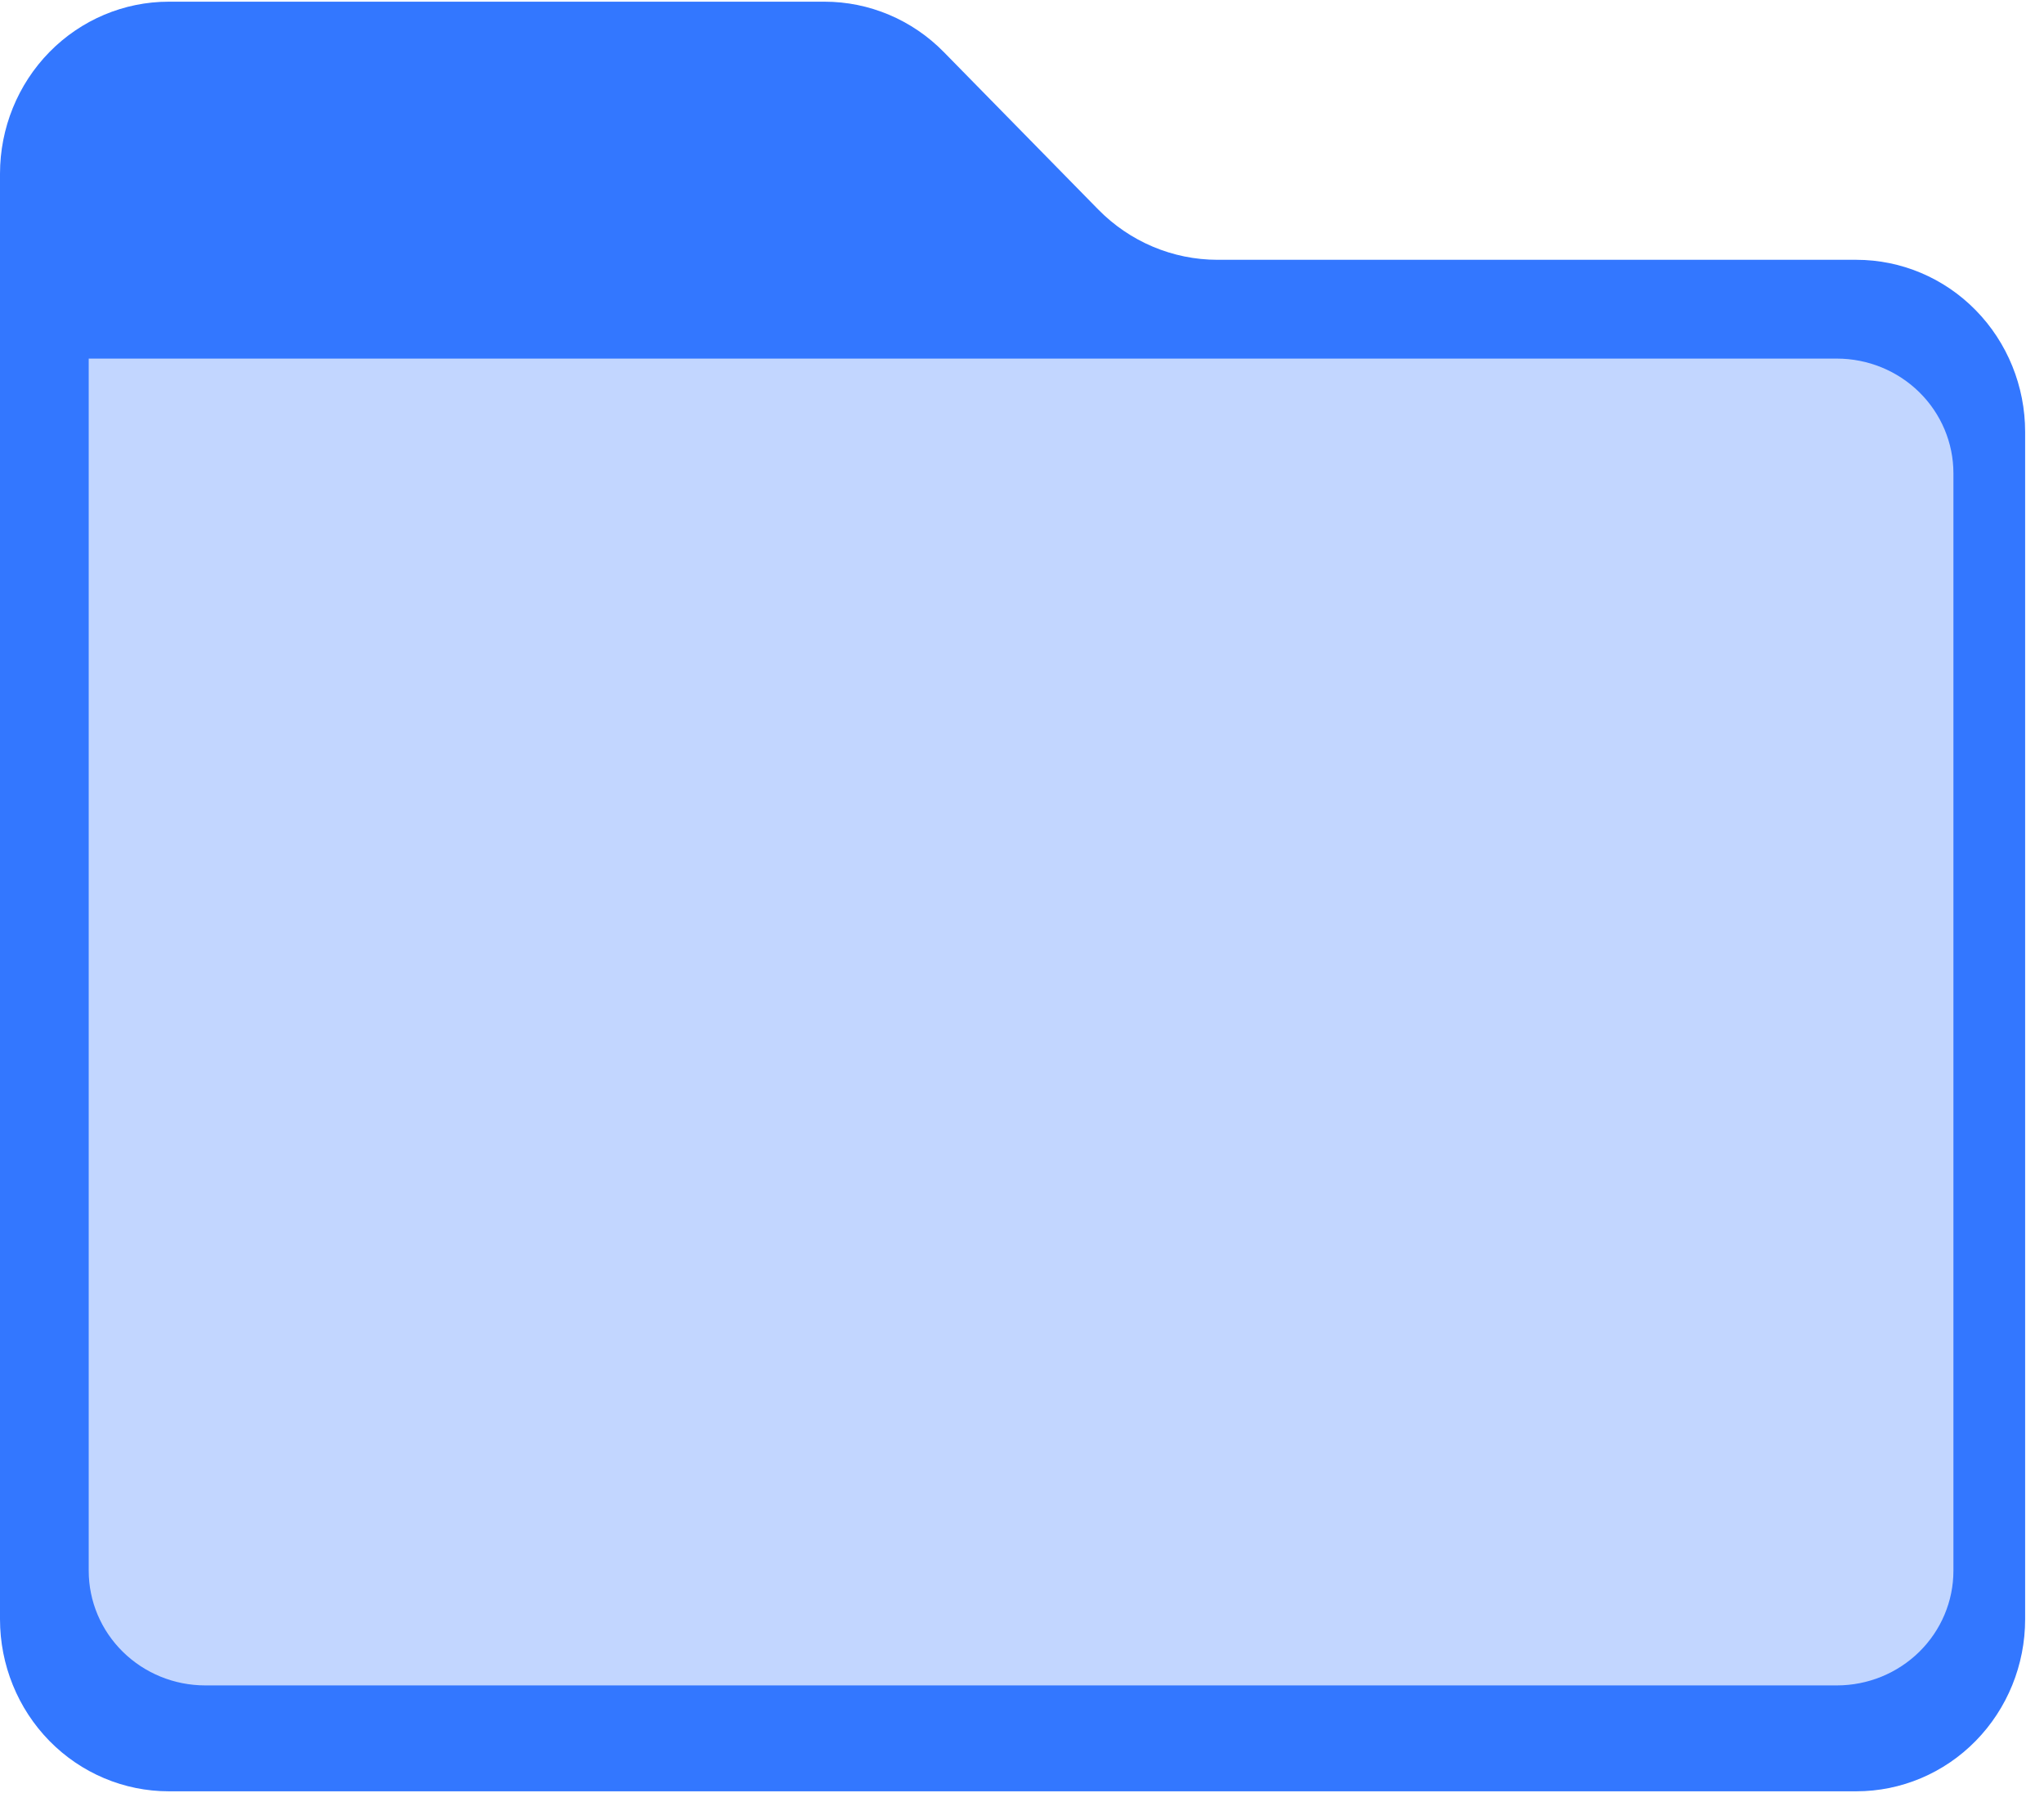 <svg width="57" height="50" viewBox="0 0 57 50" fill="none" xmlns="http://www.w3.org/2000/svg">
<g id="Group 7">
<path id="Vector" d="M51.767 49.953H4.706C3.458 49.953 2.261 49.448 1.378 48.548C0.496 47.648 0 46.427 0 45.155V4.845C0 3.573 0.496 2.352 1.378 1.452C2.261 0.552 3.458 0.047 4.706 0.047H22.994C24.242 0.047 25.439 0.553 26.321 1.453L30.623 5.839C31.505 6.739 32.702 7.244 33.95 7.245H51.767C53.016 7.245 54.213 7.75 55.095 8.65C55.978 9.55 56.474 10.771 56.474 12.043V45.155C56.474 46.427 55.978 47.648 55.095 48.548C54.213 49.448 53.016 49.953 51.767 49.953Z" fill="#3377FF"/>
<path id="Vector_2" d="M2.474 10H51.224C52.086 10 52.912 10.337 53.522 10.937C54.131 11.536 54.474 12.35 54.474 13.197V43.803C54.474 44.651 54.131 45.464 53.522 46.063C52.912 46.663 52.086 47 51.224 47H5.724C4.862 47 4.035 46.663 3.426 46.063C2.816 45.464 2.474 44.651 2.474 43.803V10Z" fill="#C2D6FF"/>
</g>
</svg>
